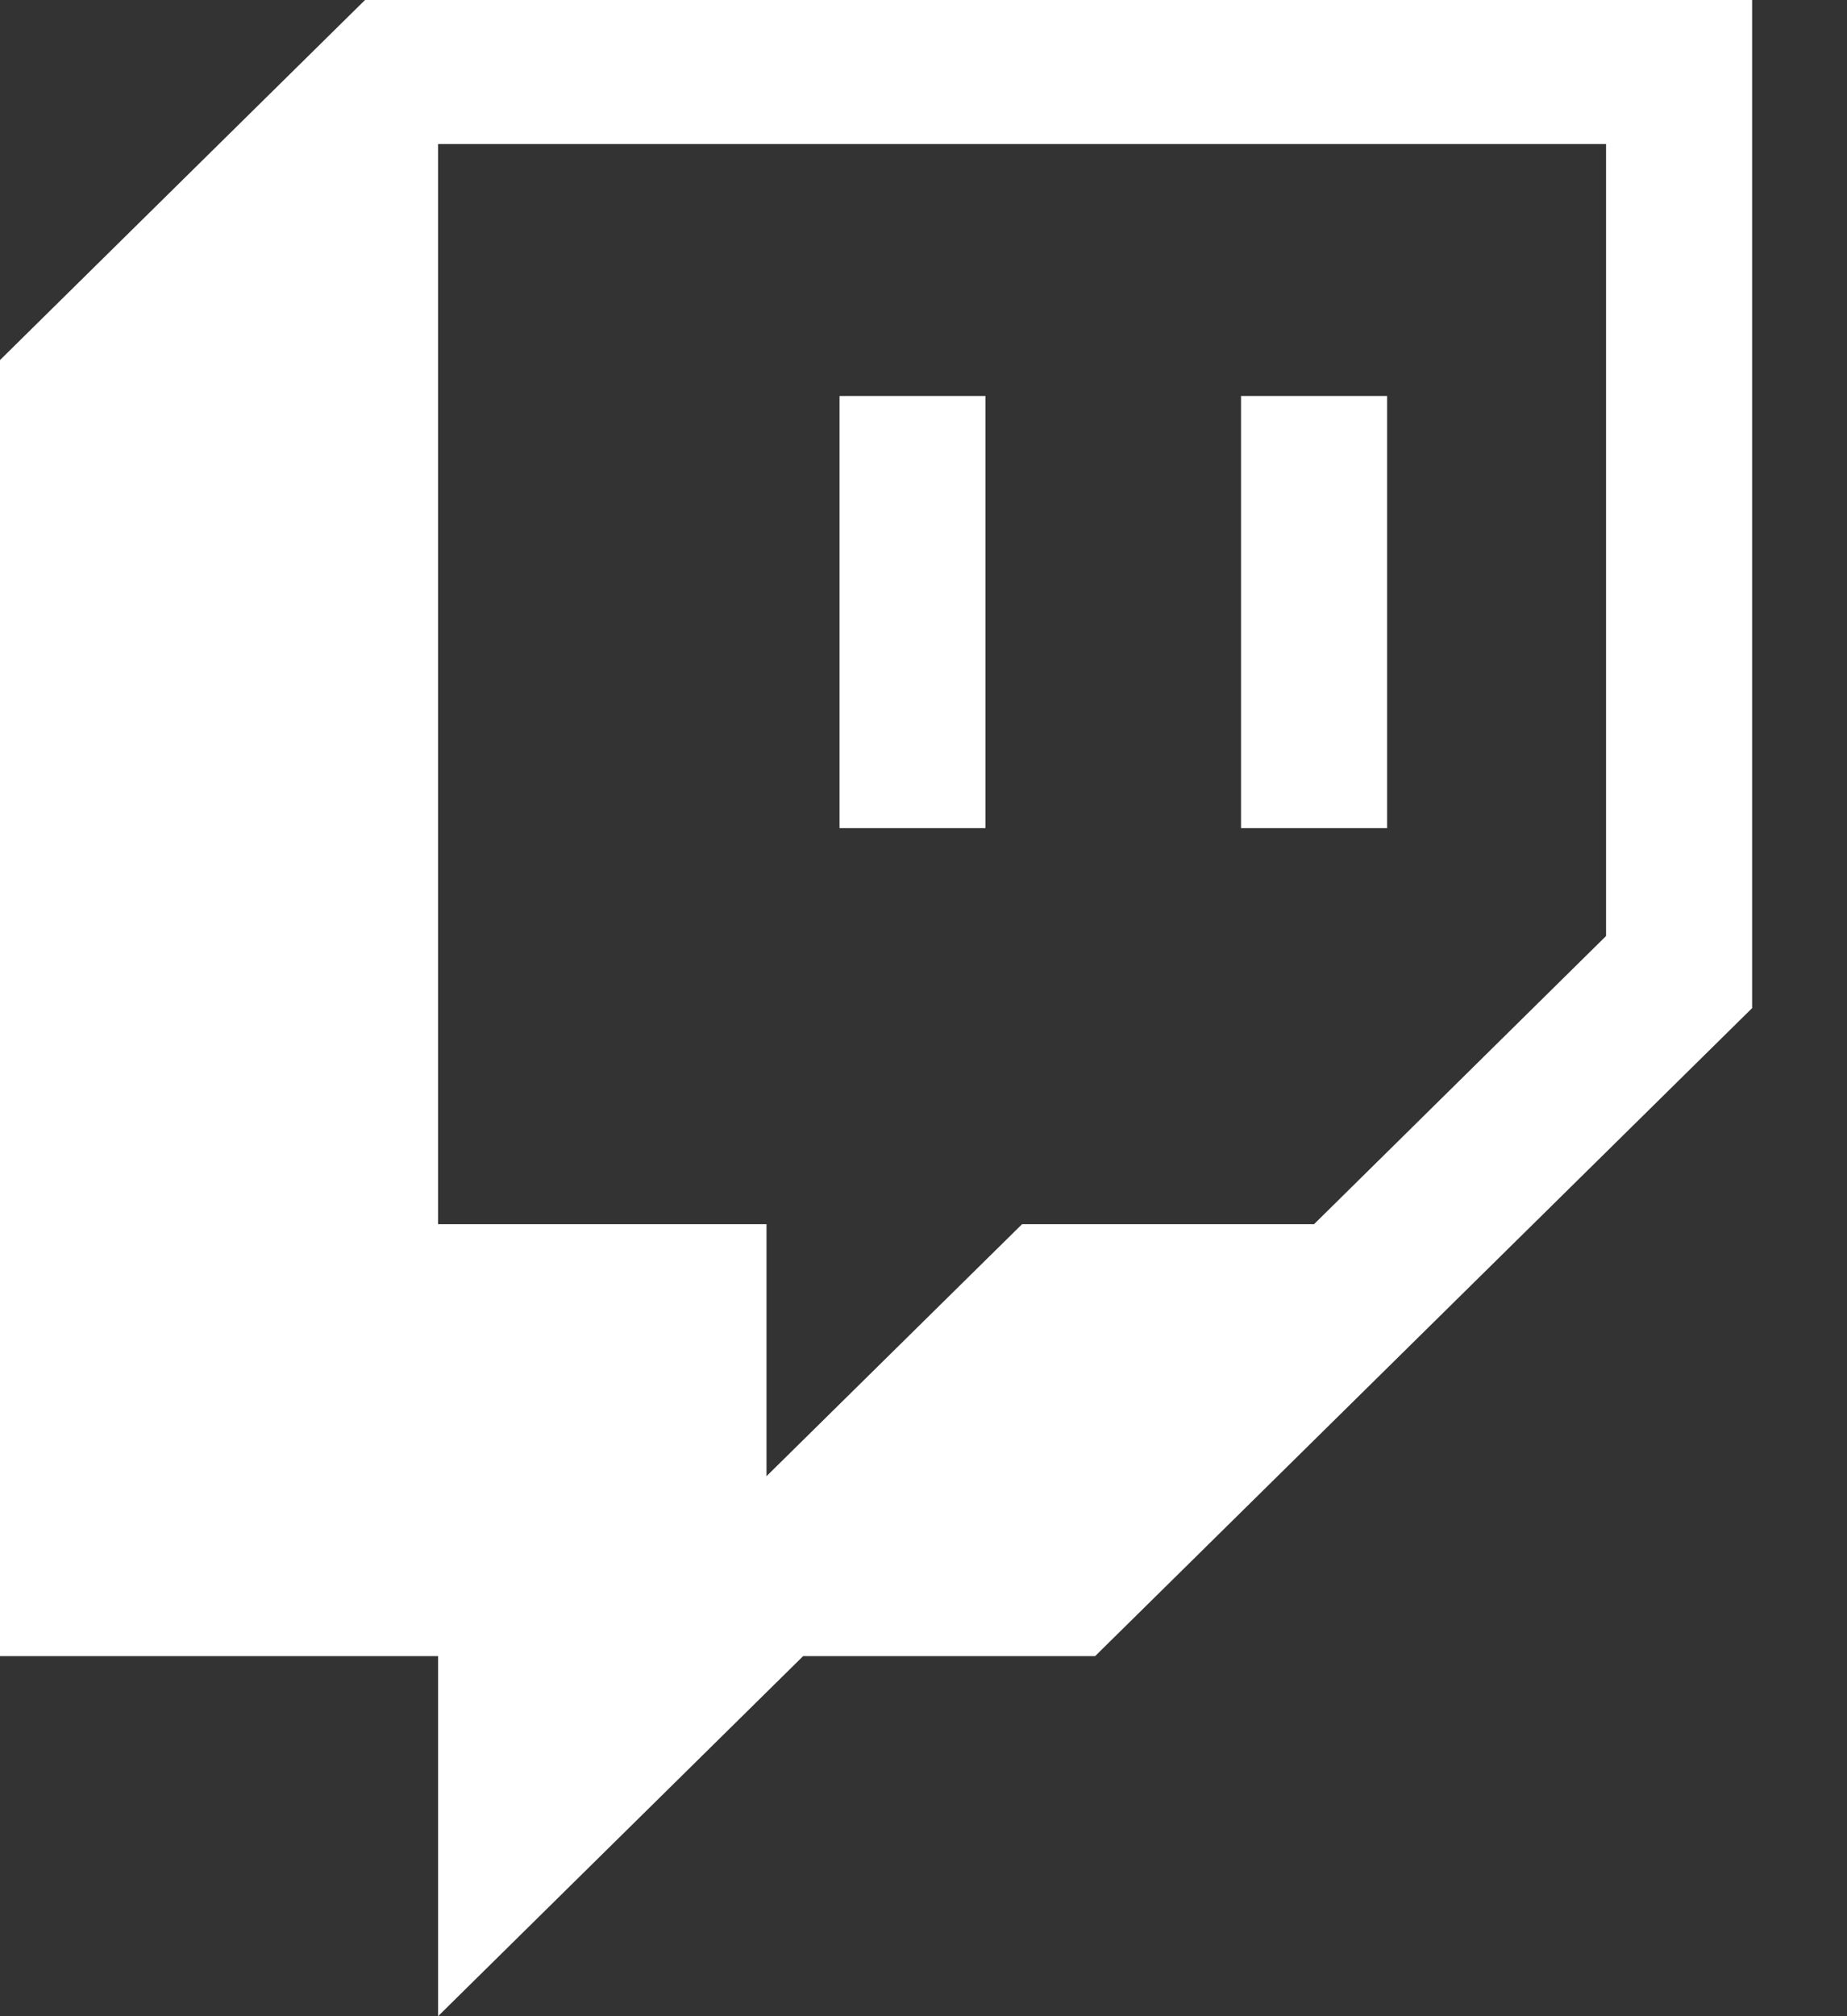<svg width="11" height="12" viewBox="0 0 11 12" fill="none" xmlns="http://www.w3.org/2000/svg">
<rect x="0" y="0" width="11" height="12" fill="#333333" stroke="none"/>
<path fill-rule="evenodd" clip-rule="evenodd" d="M2.174 0L0 2.143V9.857H2.609V12L4.783 9.857H6.522L10.435 6V0H2.174ZM9.565 5.571L7.826 7.286H6.087L4.565 8.786V7.286H2.609V0.857H9.565V5.571ZM8.261 2.357H7.391V4.929H8.261V2.357ZM5 2.357H5.869V4.929H5V2.357Z" fill="white"/>
</svg>
